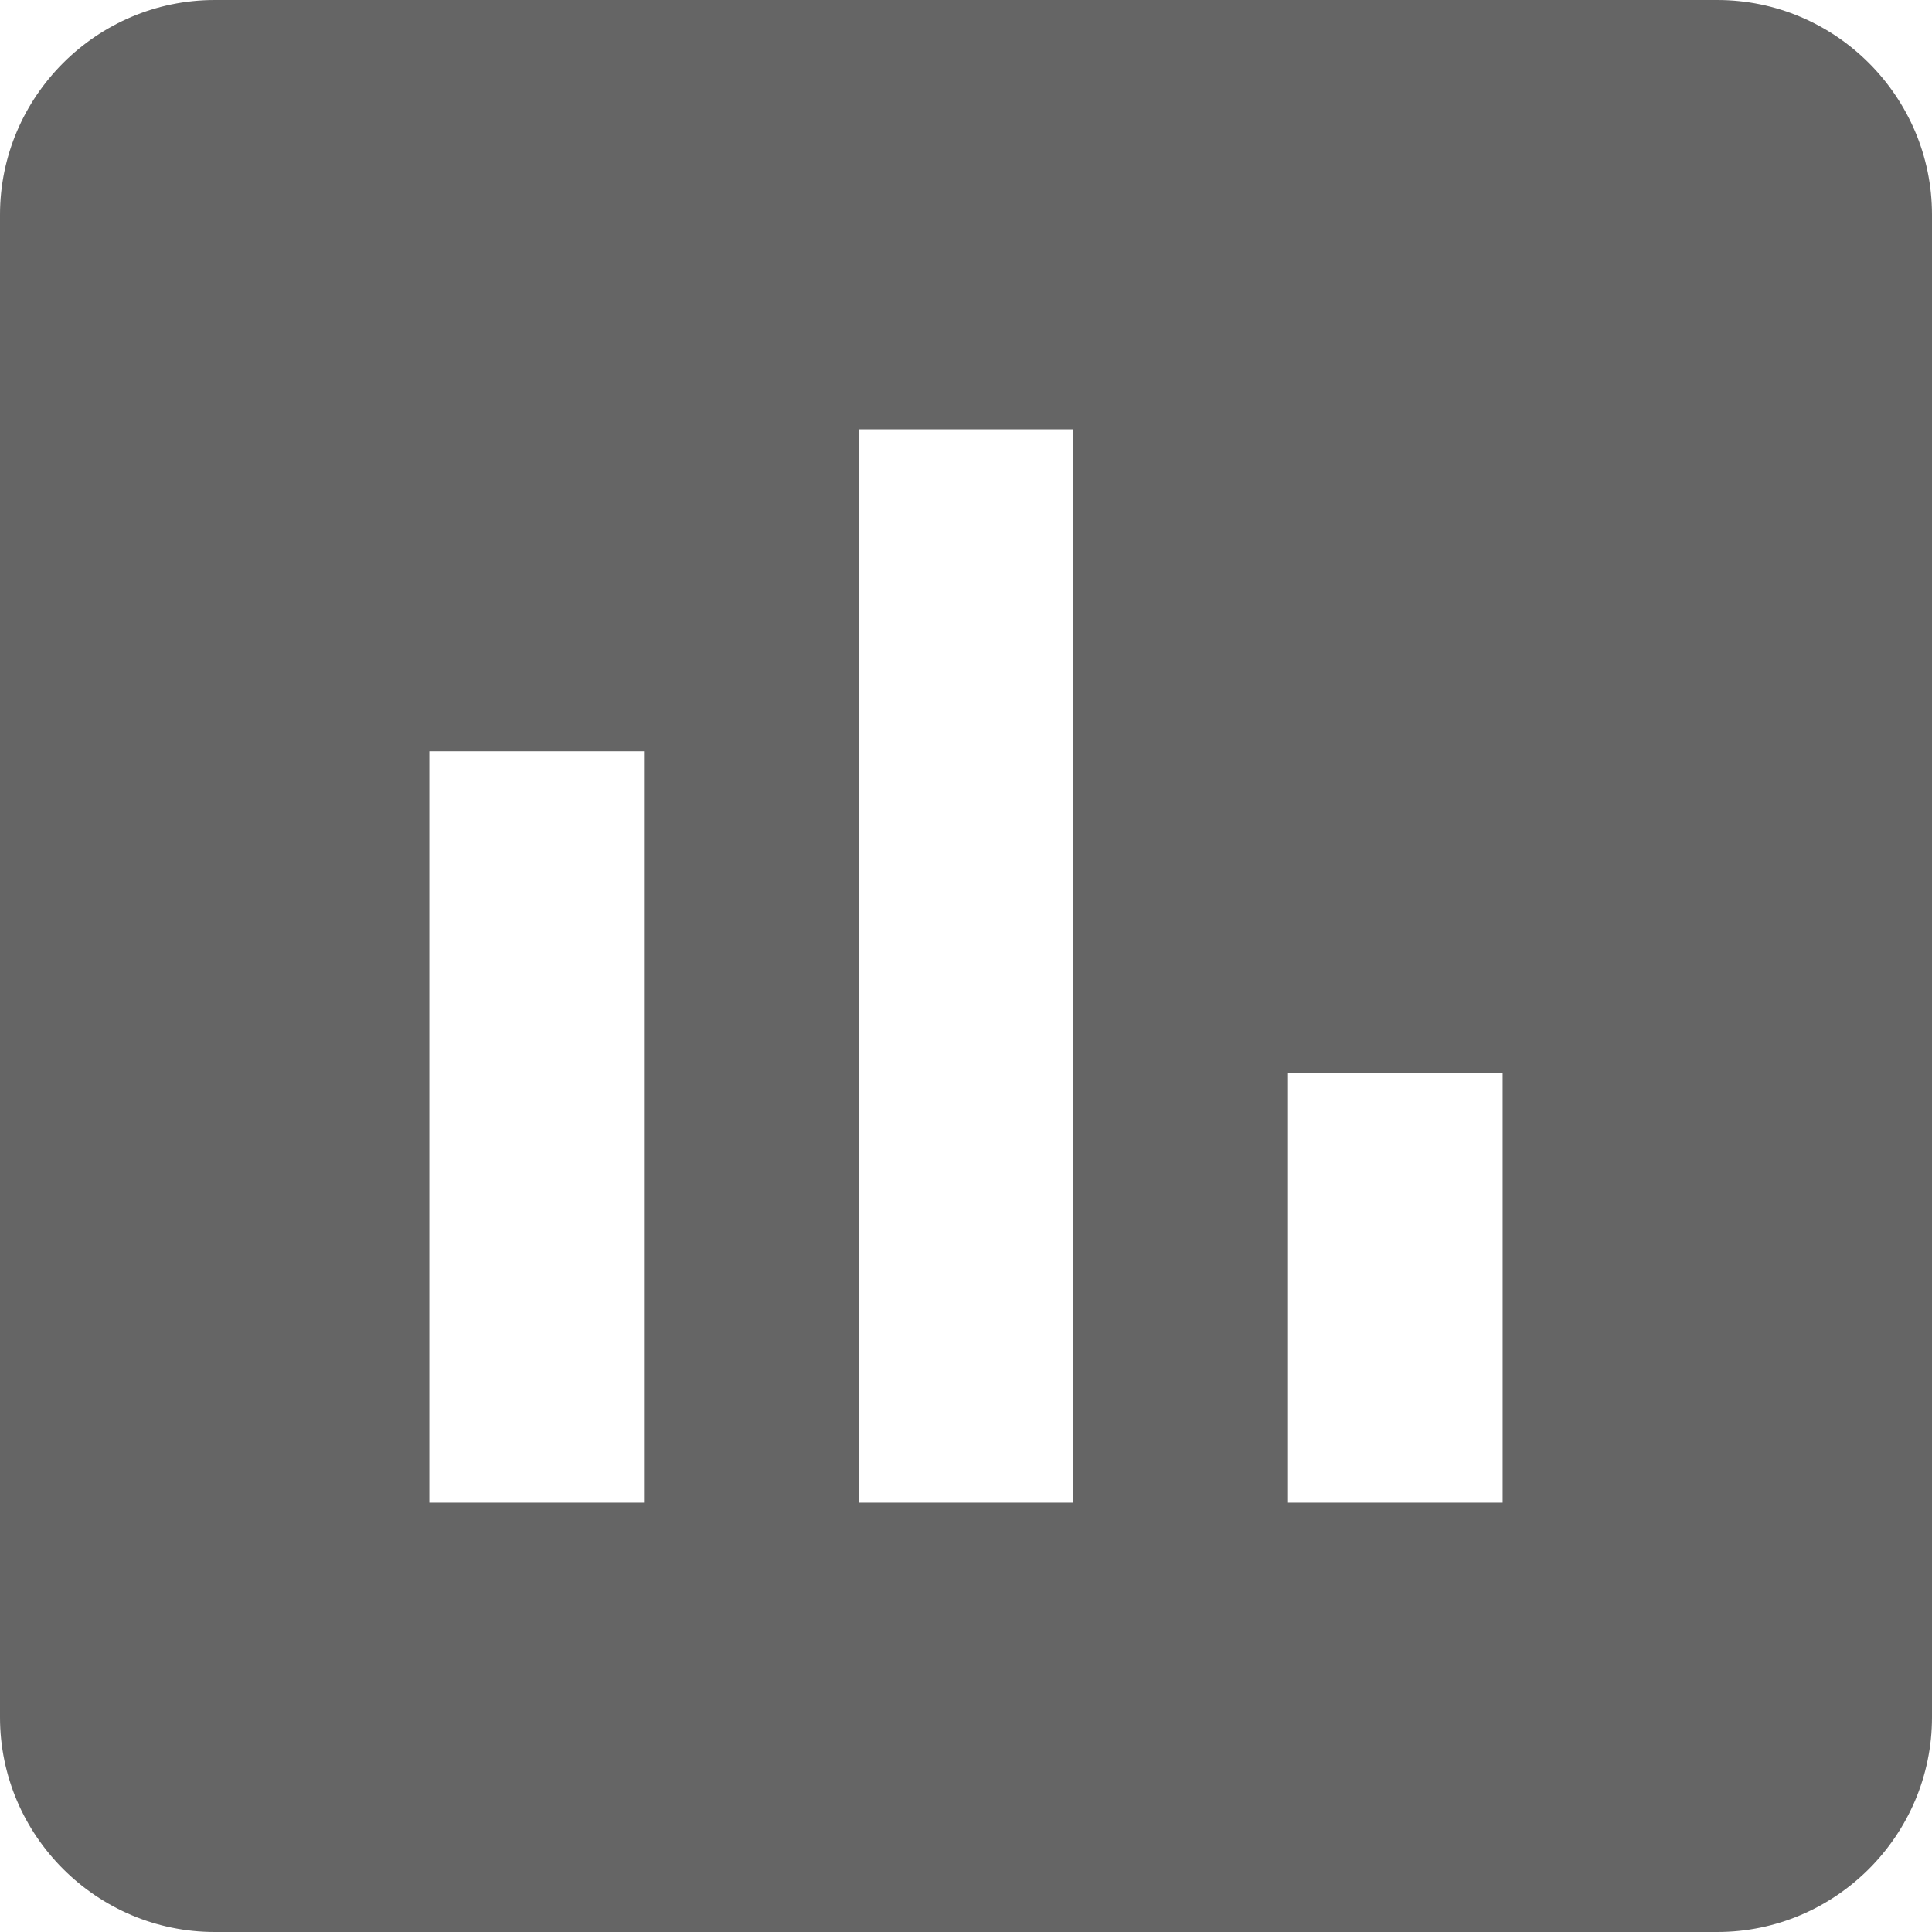 <?xml version="1.0" encoding="UTF-8"?>
<svg width="18px" height="18px" viewBox="0 0 18 18" version="1.1" xmlns="http://www.w3.org/2000/svg" xmlns:xlink="http://www.w3.org/1999/xlink">
    <!-- Generator: Sketch 55.2 (78181) - https://sketchapp.com -->
    <title>Shape</title>
    <desc>Created with Sketch.</desc>
    <g id="Page-1" stroke="none" stroke-width="1" fill="none" fill-rule="evenodd">
        <g id="selected-jobs" transform="translate(-96, -364)" fill="#656565" fill-rule="nonzero">
            <g id="baseline-assessment-24px" transform="translate(93, 361)">
                <path d="M19,3 L5,3 C3.9,3 3,3.9 3,5 L3,19 C3,20.1 3.9,21 5,21 L19,21 C20.1,21 21,20.1 21,19 L21,5 C21,3.9 20.1,3 19,3 Z M9,17 L7,17 L7,10 L9,10 L9,17 Z M13,17 L11,17 L11,7 L13,7 L13,17 Z M17,17 L15,17 L15,13 L17,13 L17,17 Z" id="Shape"></path>
            </g>
        </g>
    </g>
</svg>